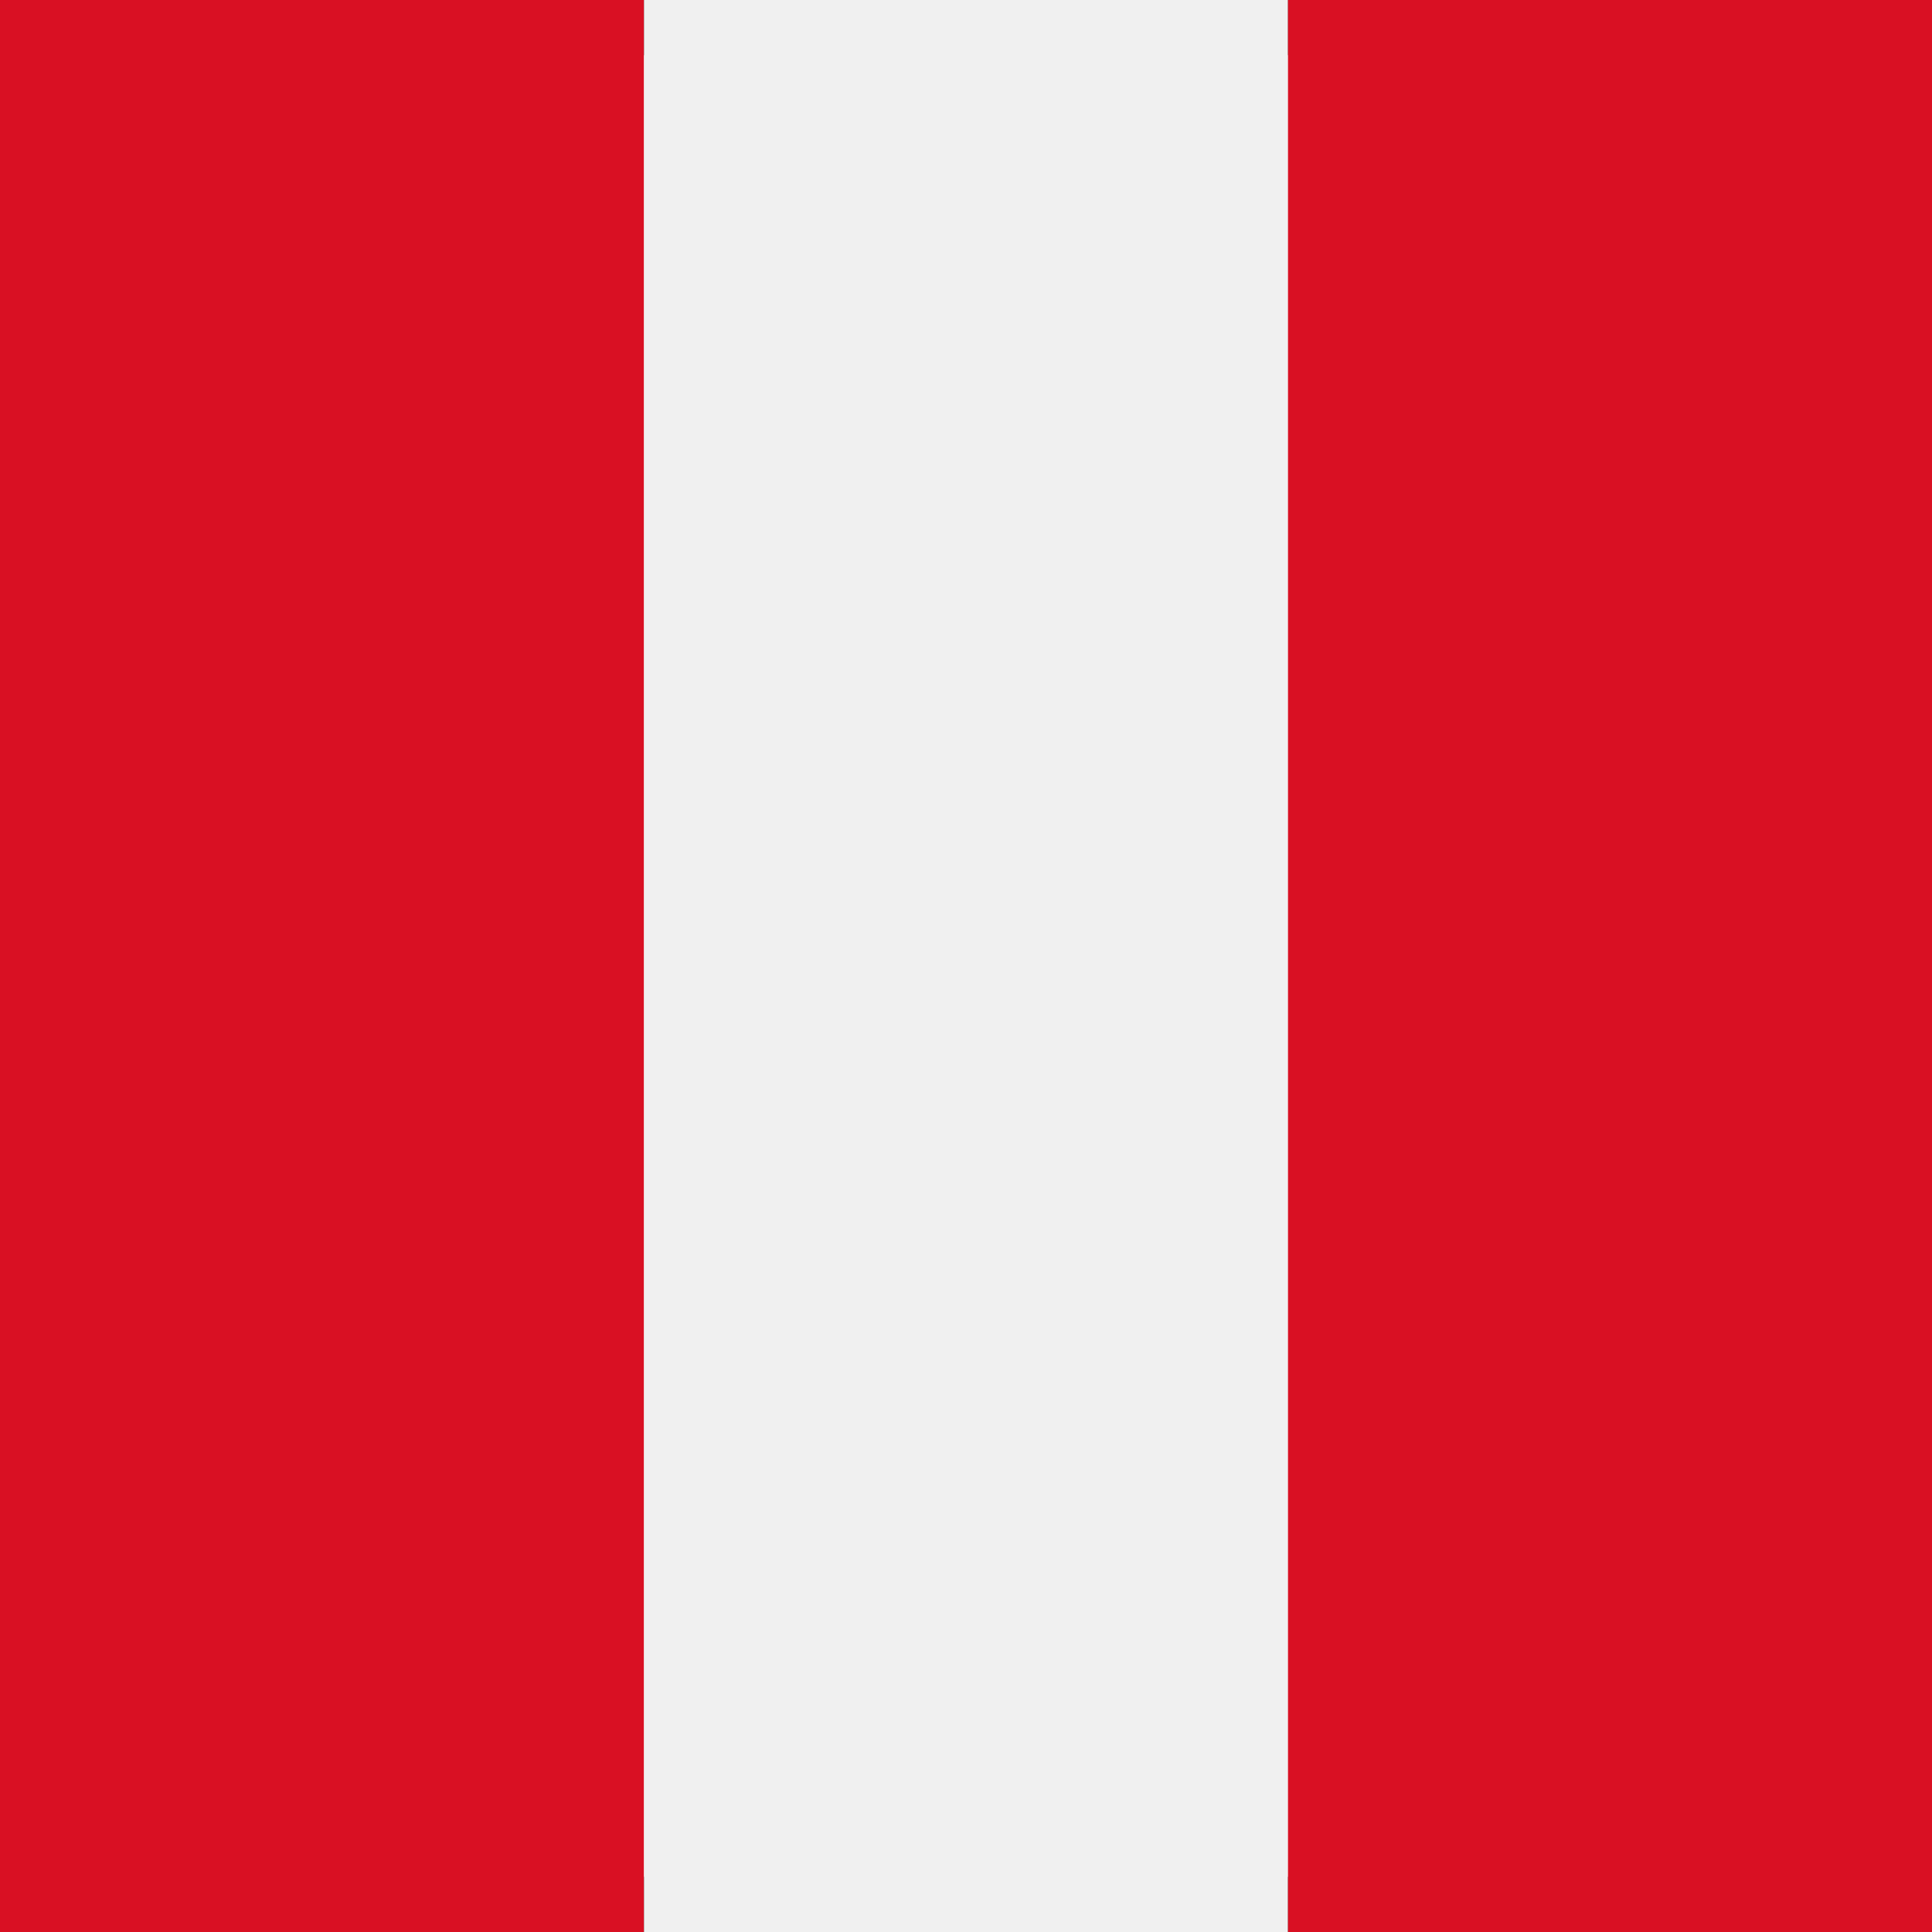 <svg width="24" height="24" viewBox="0 0 24 24" fill="none" xmlns="http://www.w3.org/2000/svg">
    <rect x="0" y="0" width="24" height="24" fill="#333333" stroke="none"/>
    <circle cx="12" cy="12" r="12" fill="#F0F0F0"/>
    <path d="M0 0H8V24H0V0Z" fill="#D91023"/>
    <path d="M8 0H16V24H8V0Z" fill="#F0F0F0"/>
    <path d="M16 0H24V24H16V0Z" fill="#D91023"/>
</svg> 